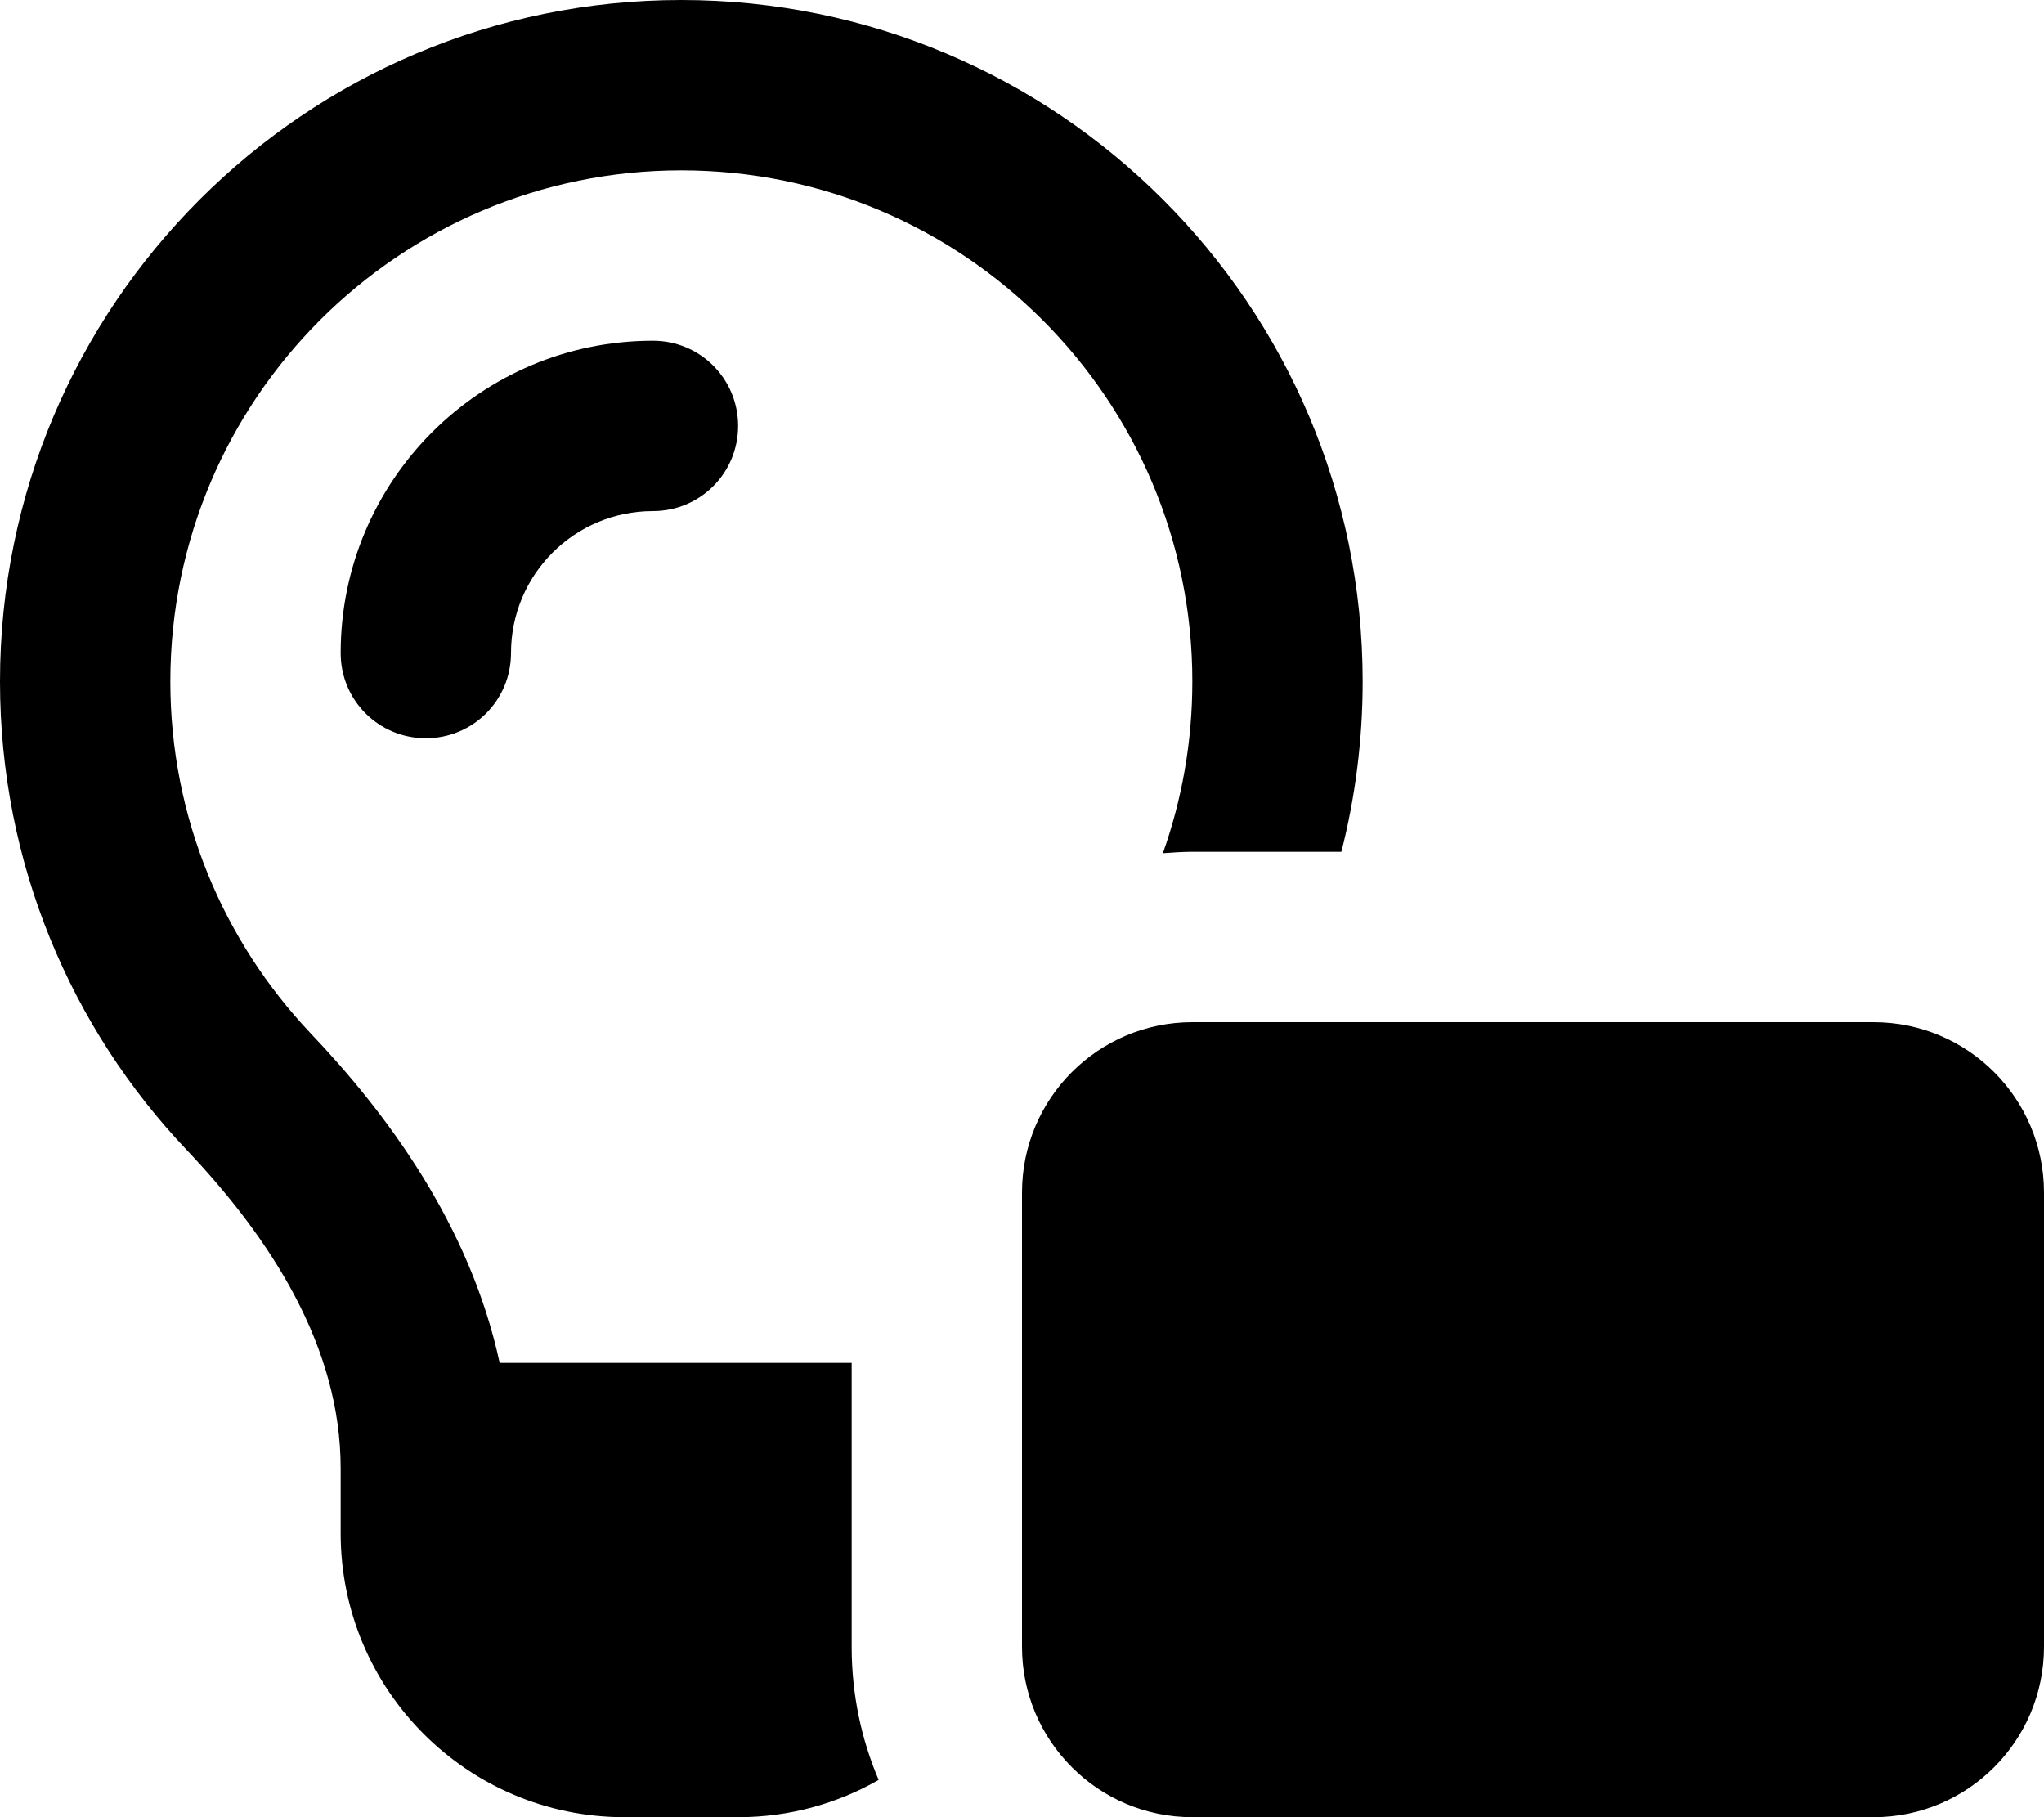 <svg fill="currentColor" xmlns="http://www.w3.org/2000/svg" viewBox="0 0 576 512"><!--! Font Awesome Pro 7.1.0 by @fontawesome - https://fontawesome.com License - https://fontawesome.com/license (Commercial License) Copyright 2025 Fonticons, Inc. --><path fill="currentColor" d="M336 192c0 17-2.9 33.2-8.3 48.4 2.7-.2 5.5-.4 8.3-.4l42 0c3.9-15.3 6-31.4 6-48 0-106-86-192-192-192S0 86 0 192C0 243.2 20 289.7 52.7 324.1 76.3 349 96 379.4 96 413.7L96 432c0 44.2 35.8 80 80 80l32 0c14.4 0 27.9-3.8 39.6-10.5-4.9-11.5-7.6-24.2-7.6-37.5l0-80-99.2 0c-8.4-39-32-70.5-53.3-92.9-24.5-25.9-39.5-60.7-39.5-99.1 0-79.5 64.5-144 144-144s144 64.5 144 144zm-192-8c0-22.1 17.9-40 40-40 13.3 0 24-10.7 24-24s-10.7-24-24-24c-48.6 0-88 39.4-88 88 0 13.3 10.7 24 24 24s24-10.7 24-24zM528 288l-192 0c-26.5 0-48 21.5-48 48l0 128c0 26.5 21.5 48 48 48l40 0 43.2 57.6c3 4 7.8 6.4 12.8 6.4s9.8-2.4 12.8-6.4l43.2-57.6 40 0c26.5 0 48-21.5 48-48l0-128c0-26.5-21.5-48-48-48z"/></svg>